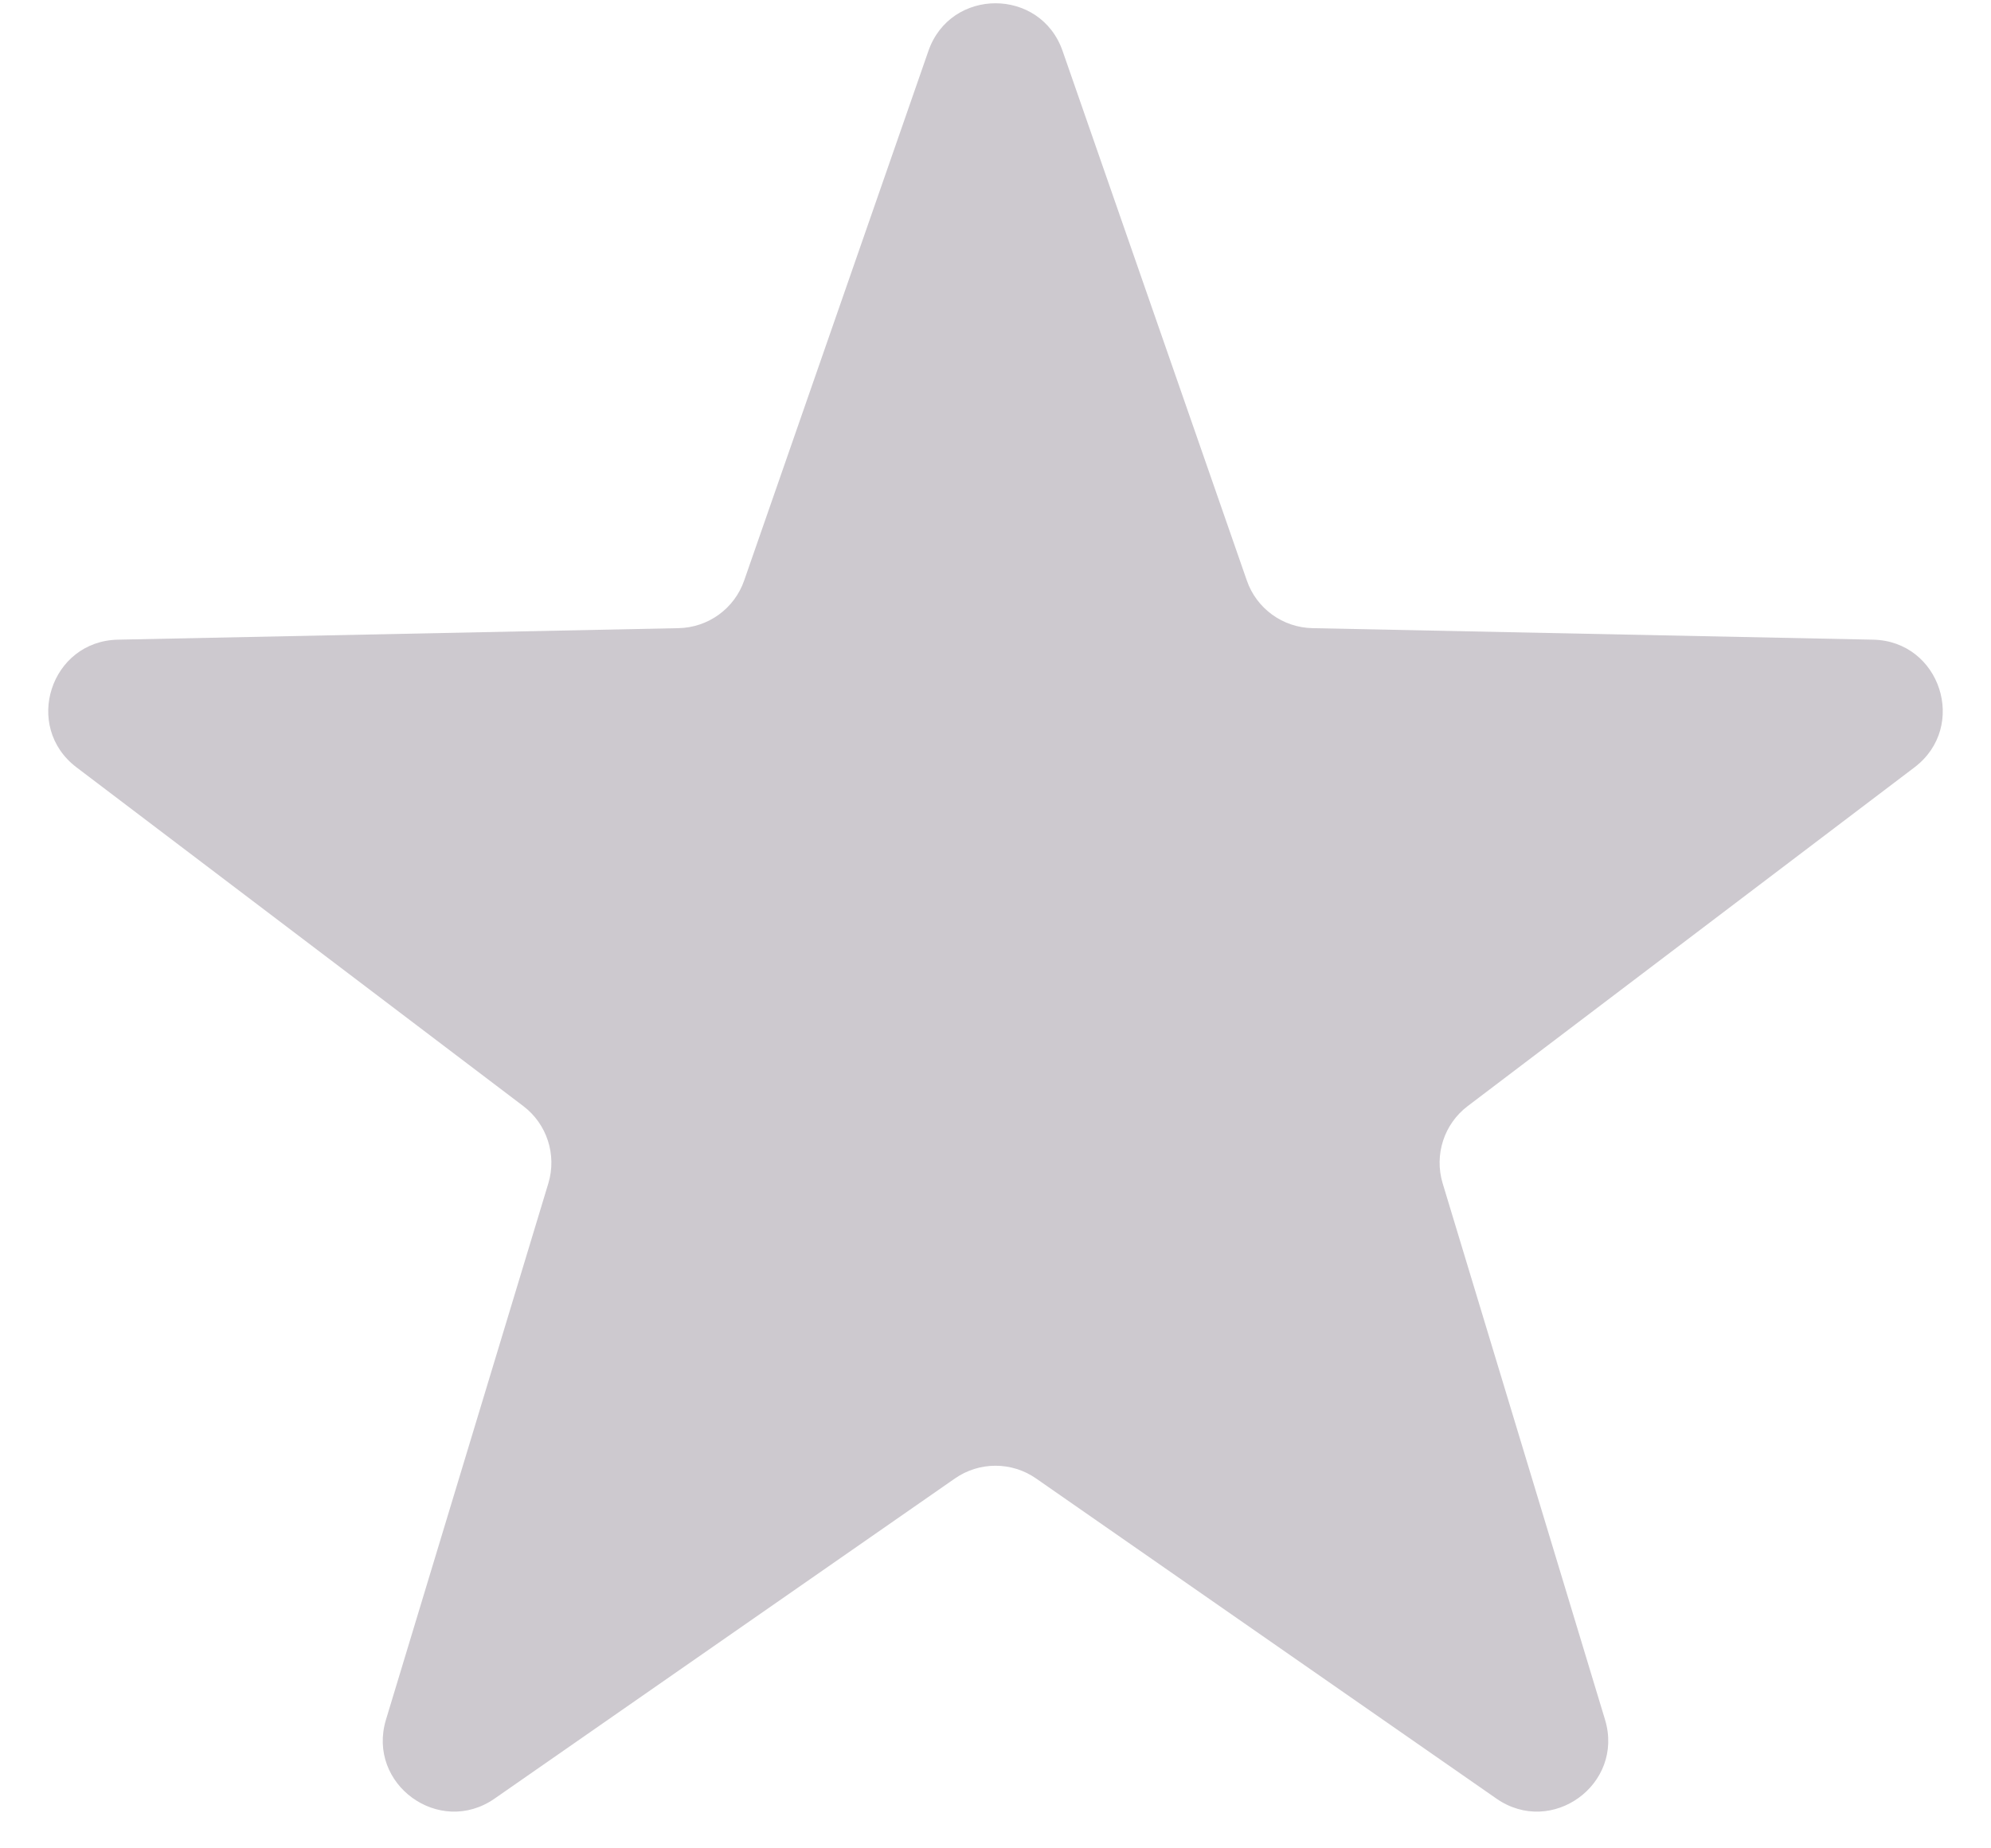 <svg width="14" height="13" viewBox="0 0 14 13" fill="none" xmlns="http://www.w3.org/2000/svg">
<path d="M6.528 0.359C6.683 -0.089 7.317 -0.089 7.472 0.359L8.767 4.082C8.835 4.28 9.02 4.414 9.229 4.418L13.17 4.499C13.644 4.508 13.84 5.11 13.462 5.397L10.321 7.779C10.154 7.905 10.084 8.122 10.144 8.322L11.286 12.095C11.423 12.549 10.911 12.921 10.522 12.65L7.286 10.399C7.114 10.279 6.886 10.279 6.714 10.399L3.478 12.65C3.089 12.921 2.577 12.549 2.714 12.095L3.856 8.322C3.916 8.122 3.846 7.905 3.679 7.779L0.538 5.397C0.16 5.11 0.356 4.508 0.83 4.499L4.771 4.418C4.98 4.414 5.165 4.28 5.233 4.082L6.528 0.359Z" fill="#CDC9CF"/>
</svg>
